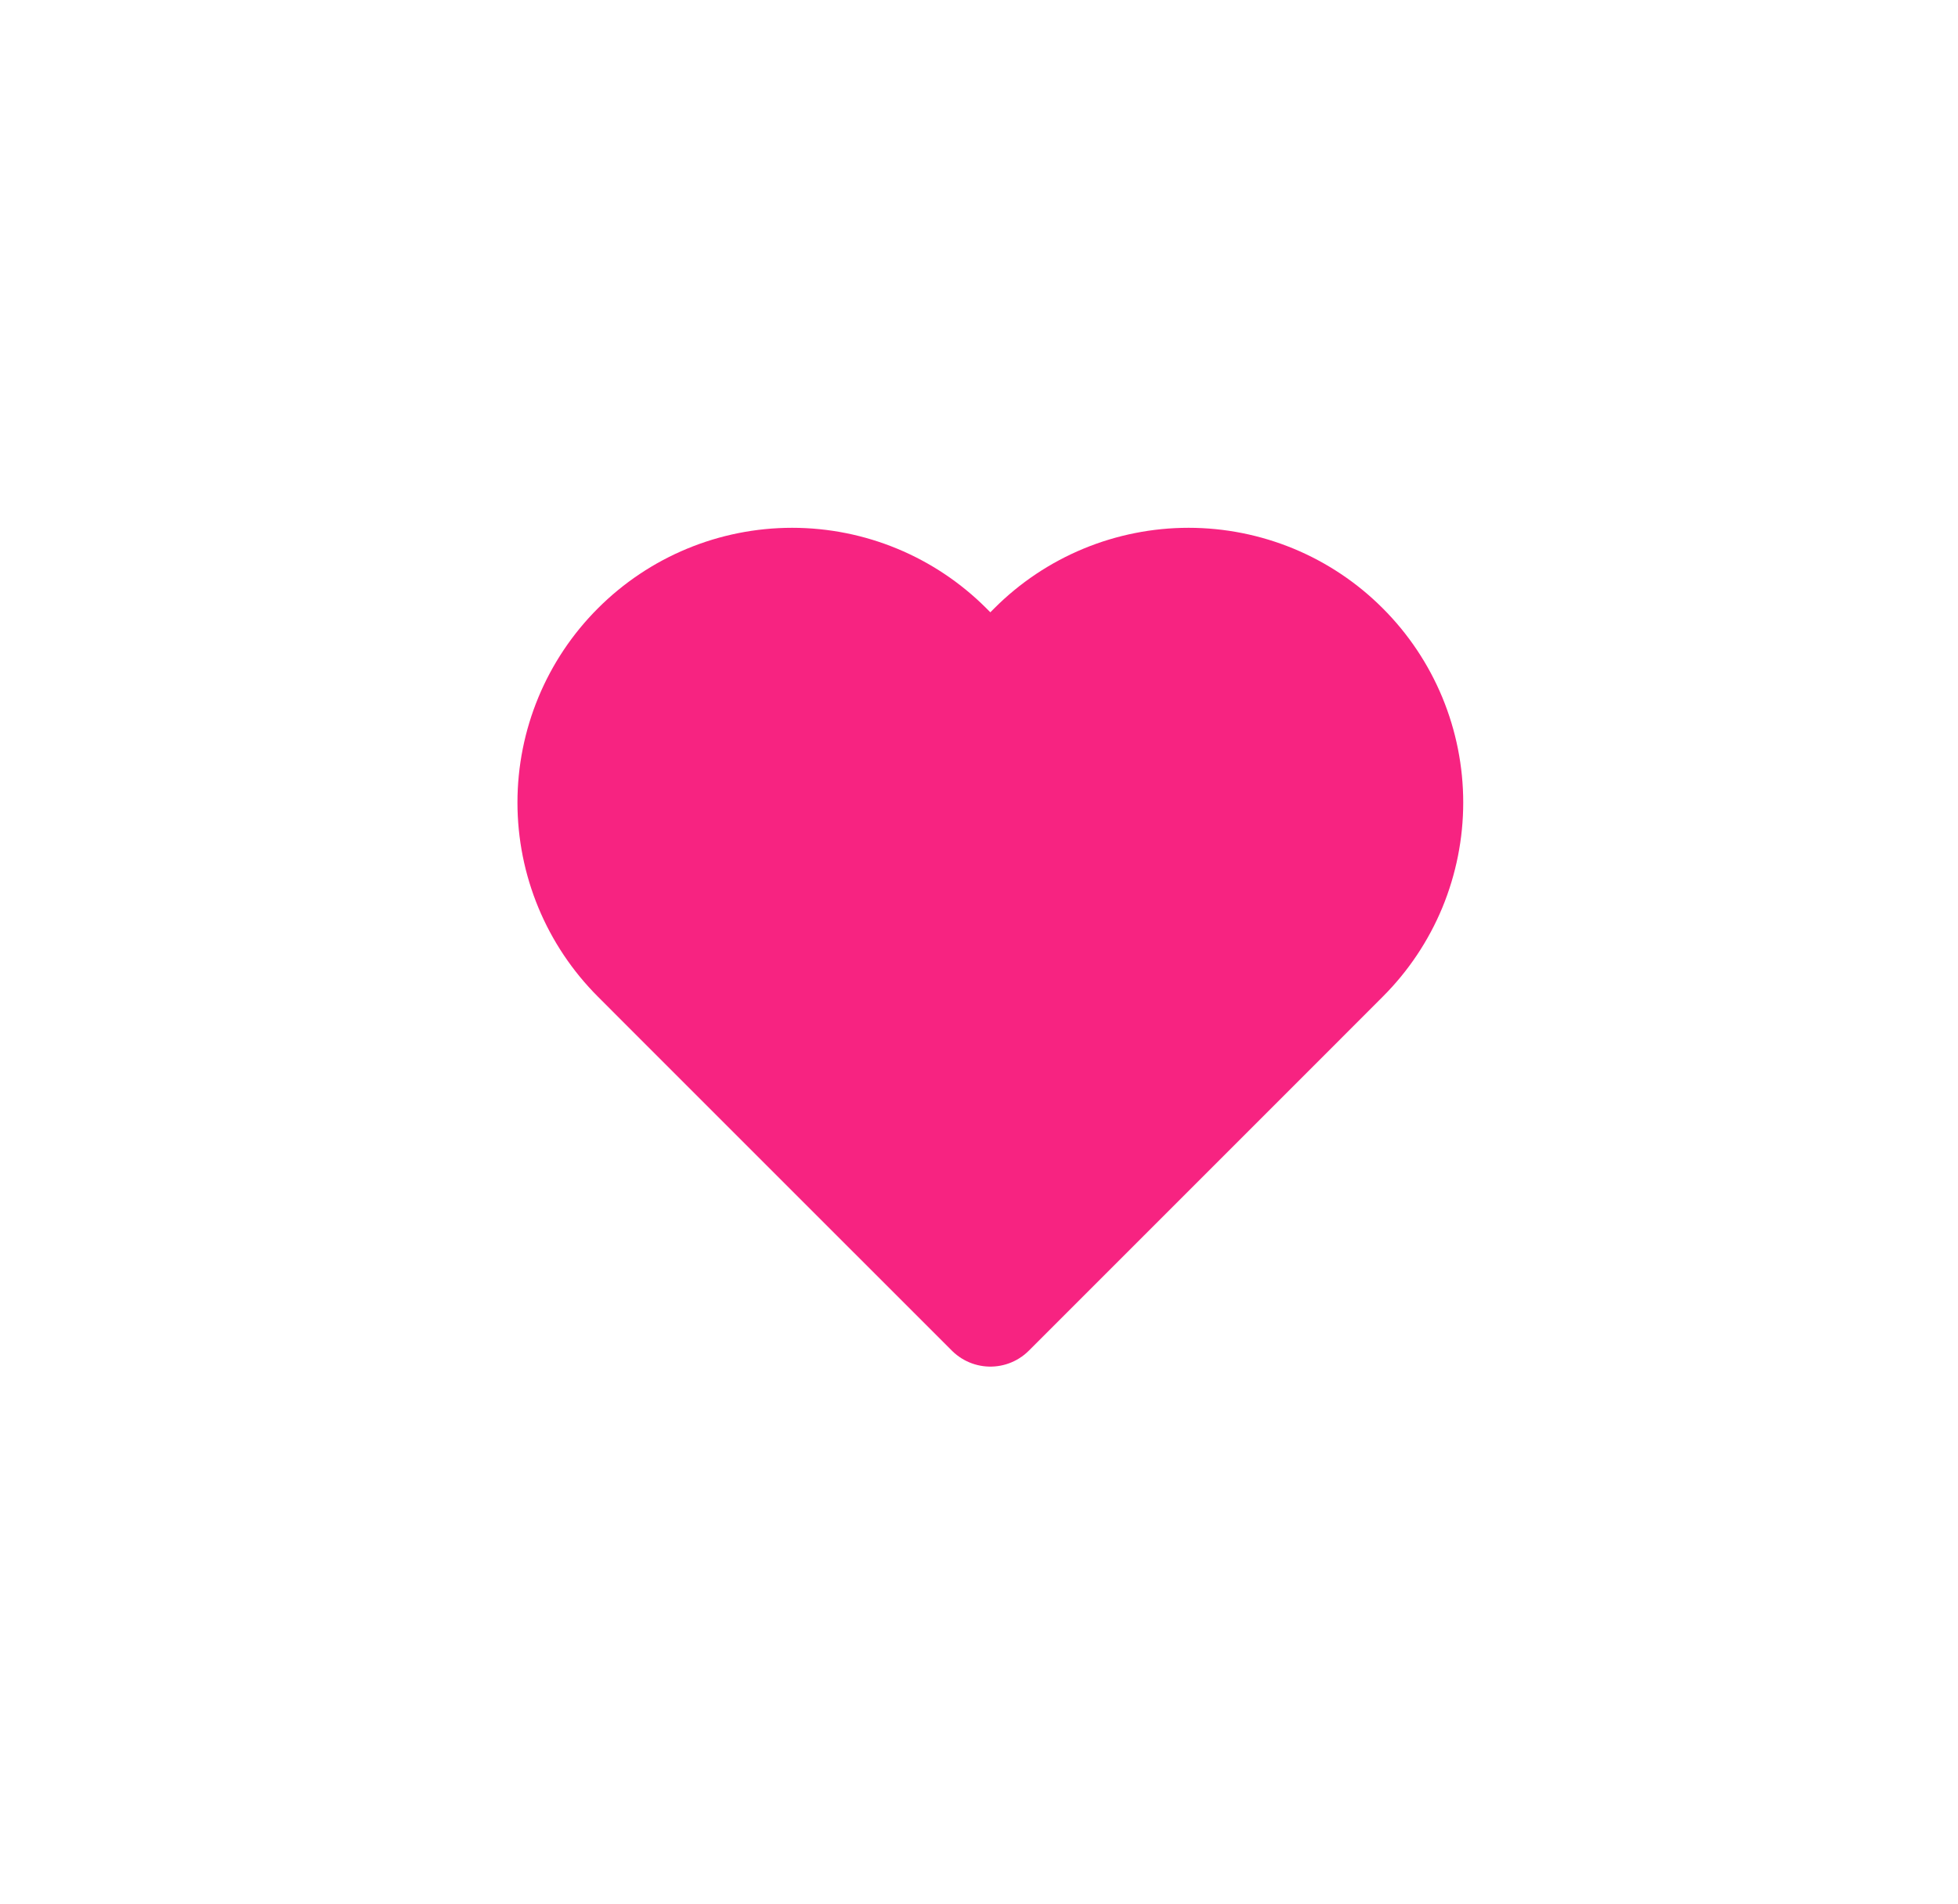 <svg width="36" height="35" viewBox="0 0 36 35" fill="none" xmlns="http://www.w3.org/2000/svg">
<path d="M24.716 11.891C24.34 11.514 23.894 11.216 23.403 11.012C22.911 10.809 22.385 10.704 21.853 10.704C21.321 10.704 20.794 10.809 20.303 11.012C19.811 11.216 19.365 11.514 18.989 11.891L18.209 12.671L17.428 11.891C16.669 11.131 15.639 10.704 14.564 10.704C13.49 10.704 12.46 11.131 11.701 11.891C10.941 12.65 10.514 13.68 10.514 14.755C10.514 15.829 10.941 16.859 11.701 17.618L12.481 18.399L18.209 24.126L23.936 18.399L24.716 17.618C25.093 17.242 25.391 16.796 25.595 16.305C25.798 15.813 25.903 15.286 25.903 14.755C25.903 14.223 25.798 13.696 25.595 13.205C25.391 12.713 25.093 12.267 24.716 11.891V11.891Z" fill="#F72381" stroke="#F72381" stroke-width="2" stroke-linecap="round" stroke-linejoin="round"/>
</svg>
